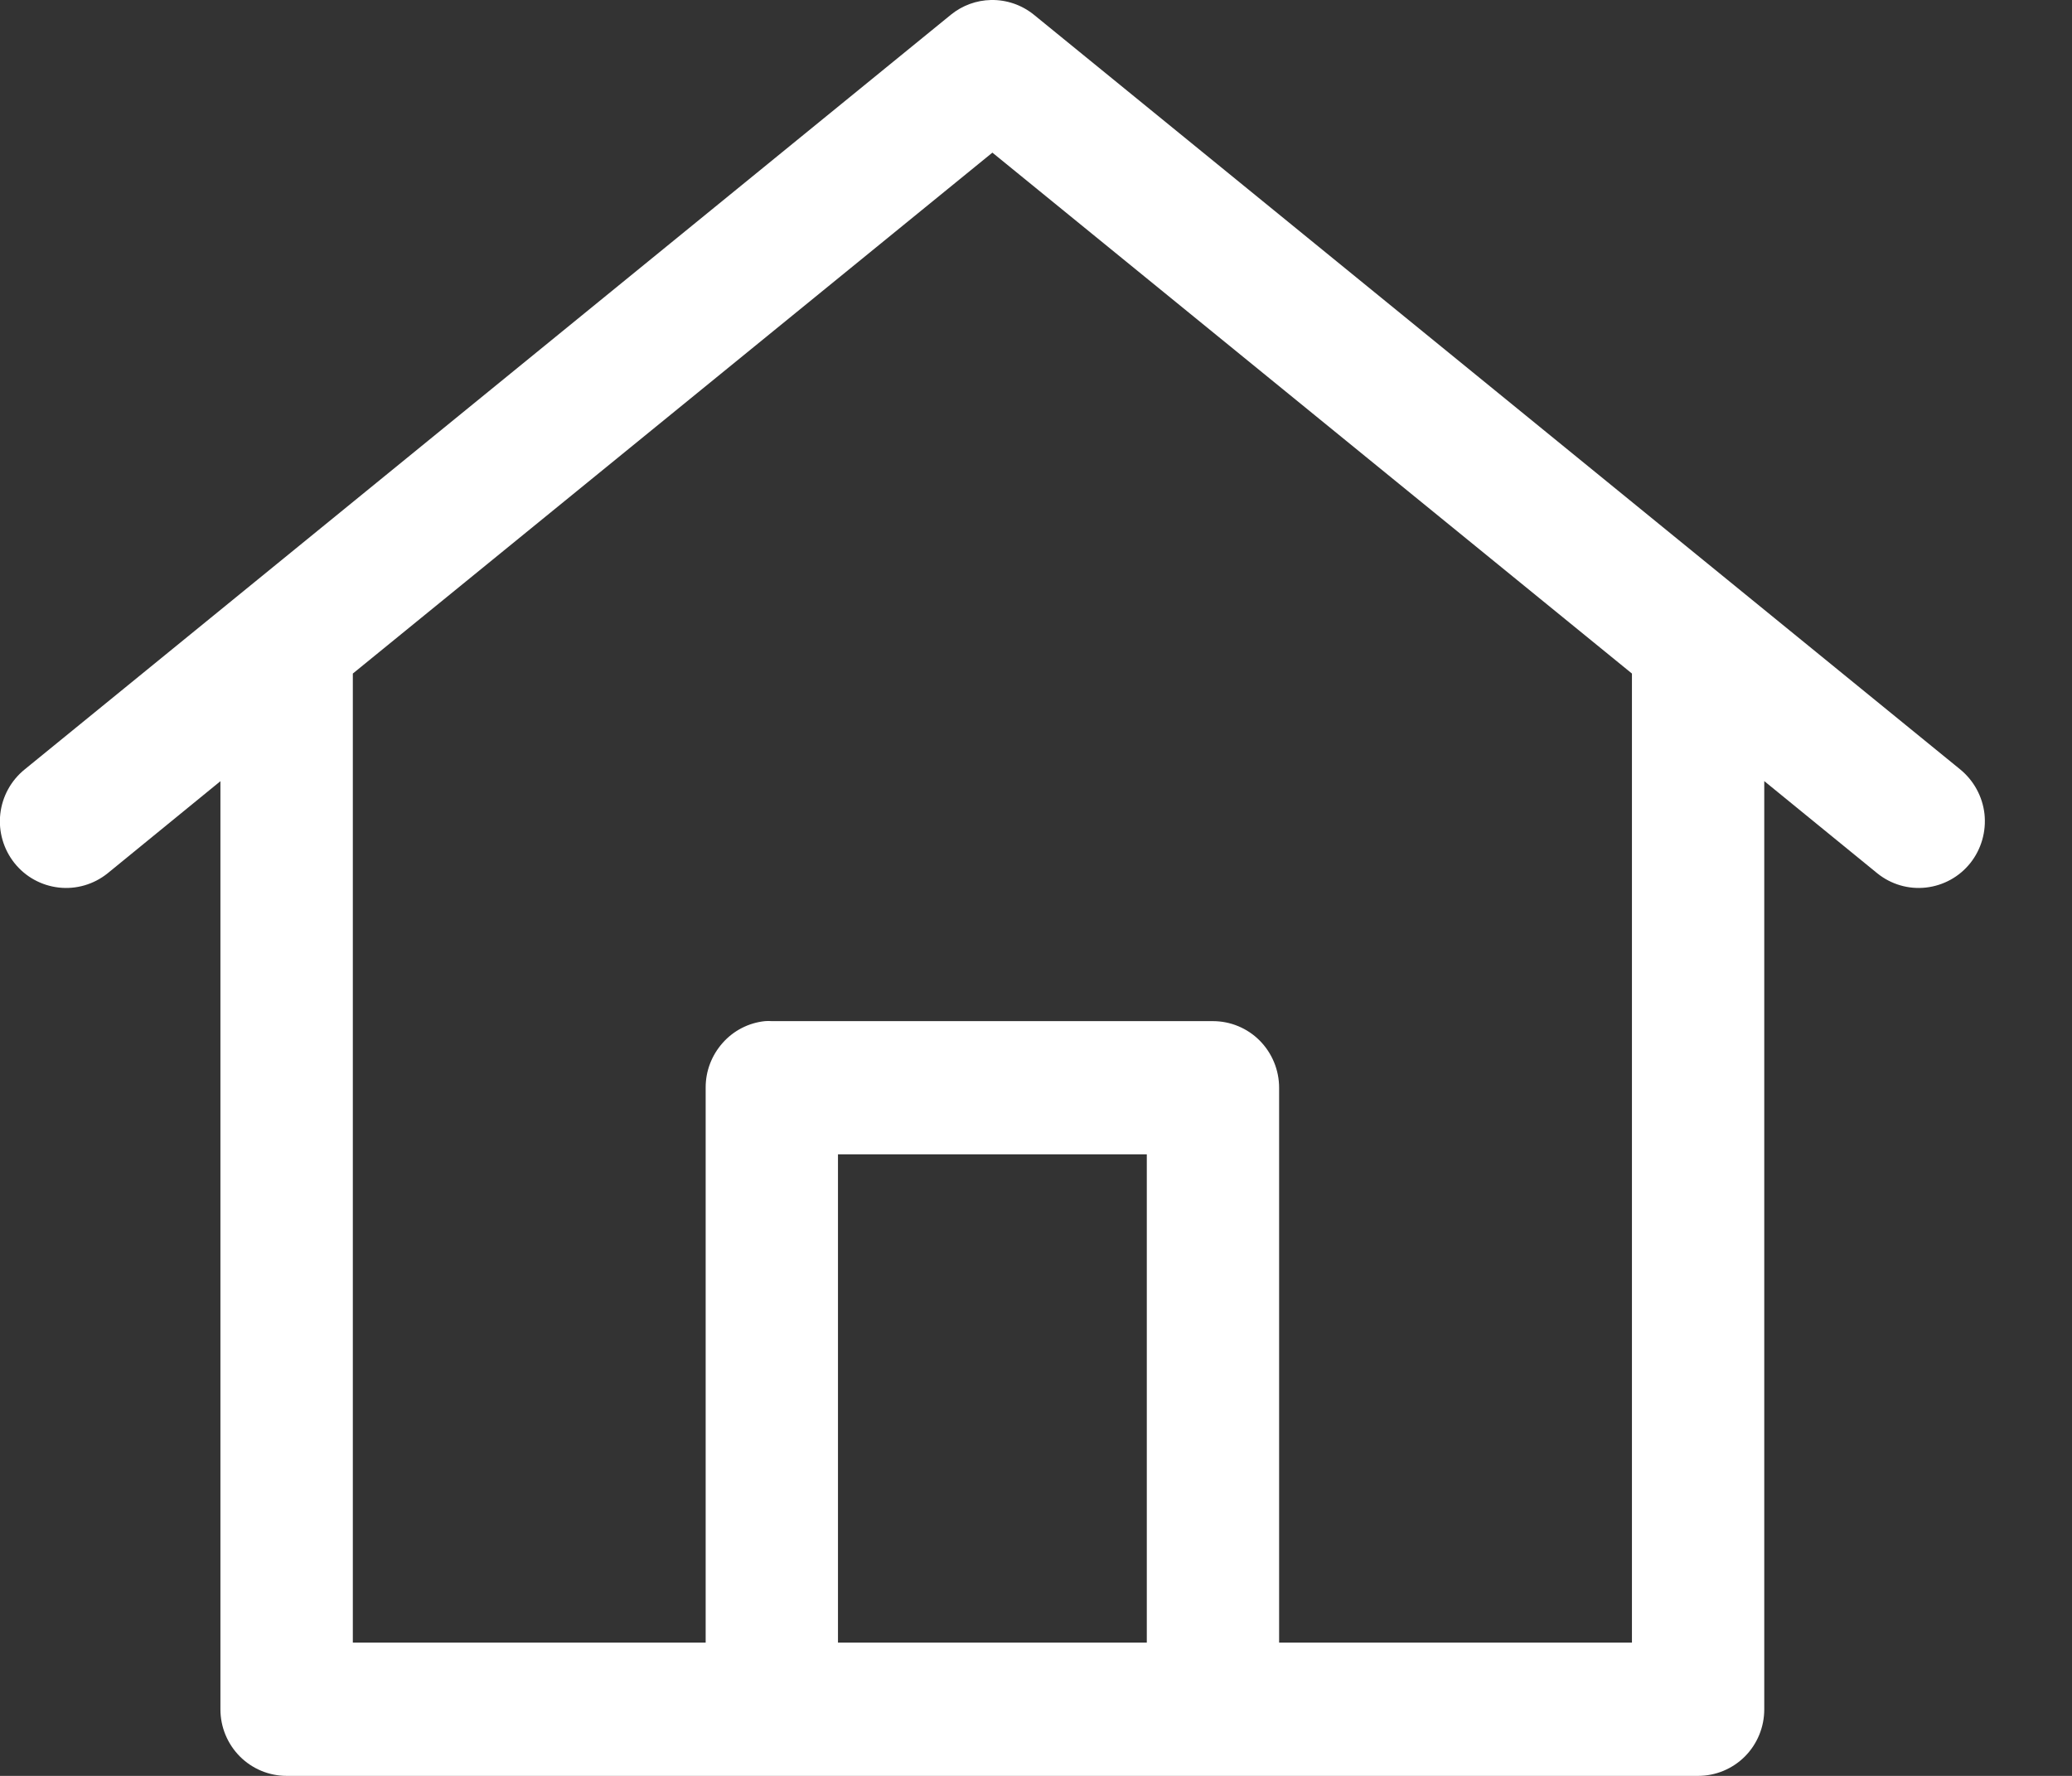 <svg width="21" height="18" viewBox="0 0 21 18" fill="none" xmlns="http://www.w3.org/2000/svg">
<rect x="0" y="0" width="21" height="18" fill="#333333" stroke="none"/>
<path d="M10.044 -0C9.896 0.003 9.754 0.055 9.639 0.148L0.251 7.798C0.112 7.91 0.023 8.072 0.003 8.25C-0.017 8.428 0.035 8.607 0.146 8.747C0.257 8.887 0.419 8.976 0.596 8.996C0.773 9.016 0.95 8.964 1.089 8.853L2.234 7.918V17.325C2.234 17.505 2.305 17.676 2.431 17.803C2.557 17.929 2.727 18 2.905 18H17.211C17.389 18 17.559 17.929 17.685 17.803C17.811 17.676 17.881 17.505 17.881 17.325V7.917L19.027 8.852C19.166 8.964 19.343 9.016 19.52 8.996C19.697 8.976 19.859 8.887 19.97 8.747C20.081 8.607 20.132 8.428 20.113 8.25C20.093 8.072 20.003 7.909 19.865 7.797L10.477 0.148C10.354 0.049 10.201 -0.003 10.044 -0ZM10.058 1.547L16.54 6.827V16.649H12.964V11.025C12.964 10.846 12.893 10.674 12.767 10.547C12.642 10.421 12.471 10.35 12.293 10.35H7.823C7.8 10.348 7.776 10.348 7.753 10.35C7.588 10.367 7.434 10.446 7.324 10.571C7.213 10.696 7.151 10.857 7.152 11.025V16.649H3.576V6.827L10.058 1.547ZM8.493 11.7H11.623V16.649H8.493V11.7Z" fill="white"/>
</svg>
